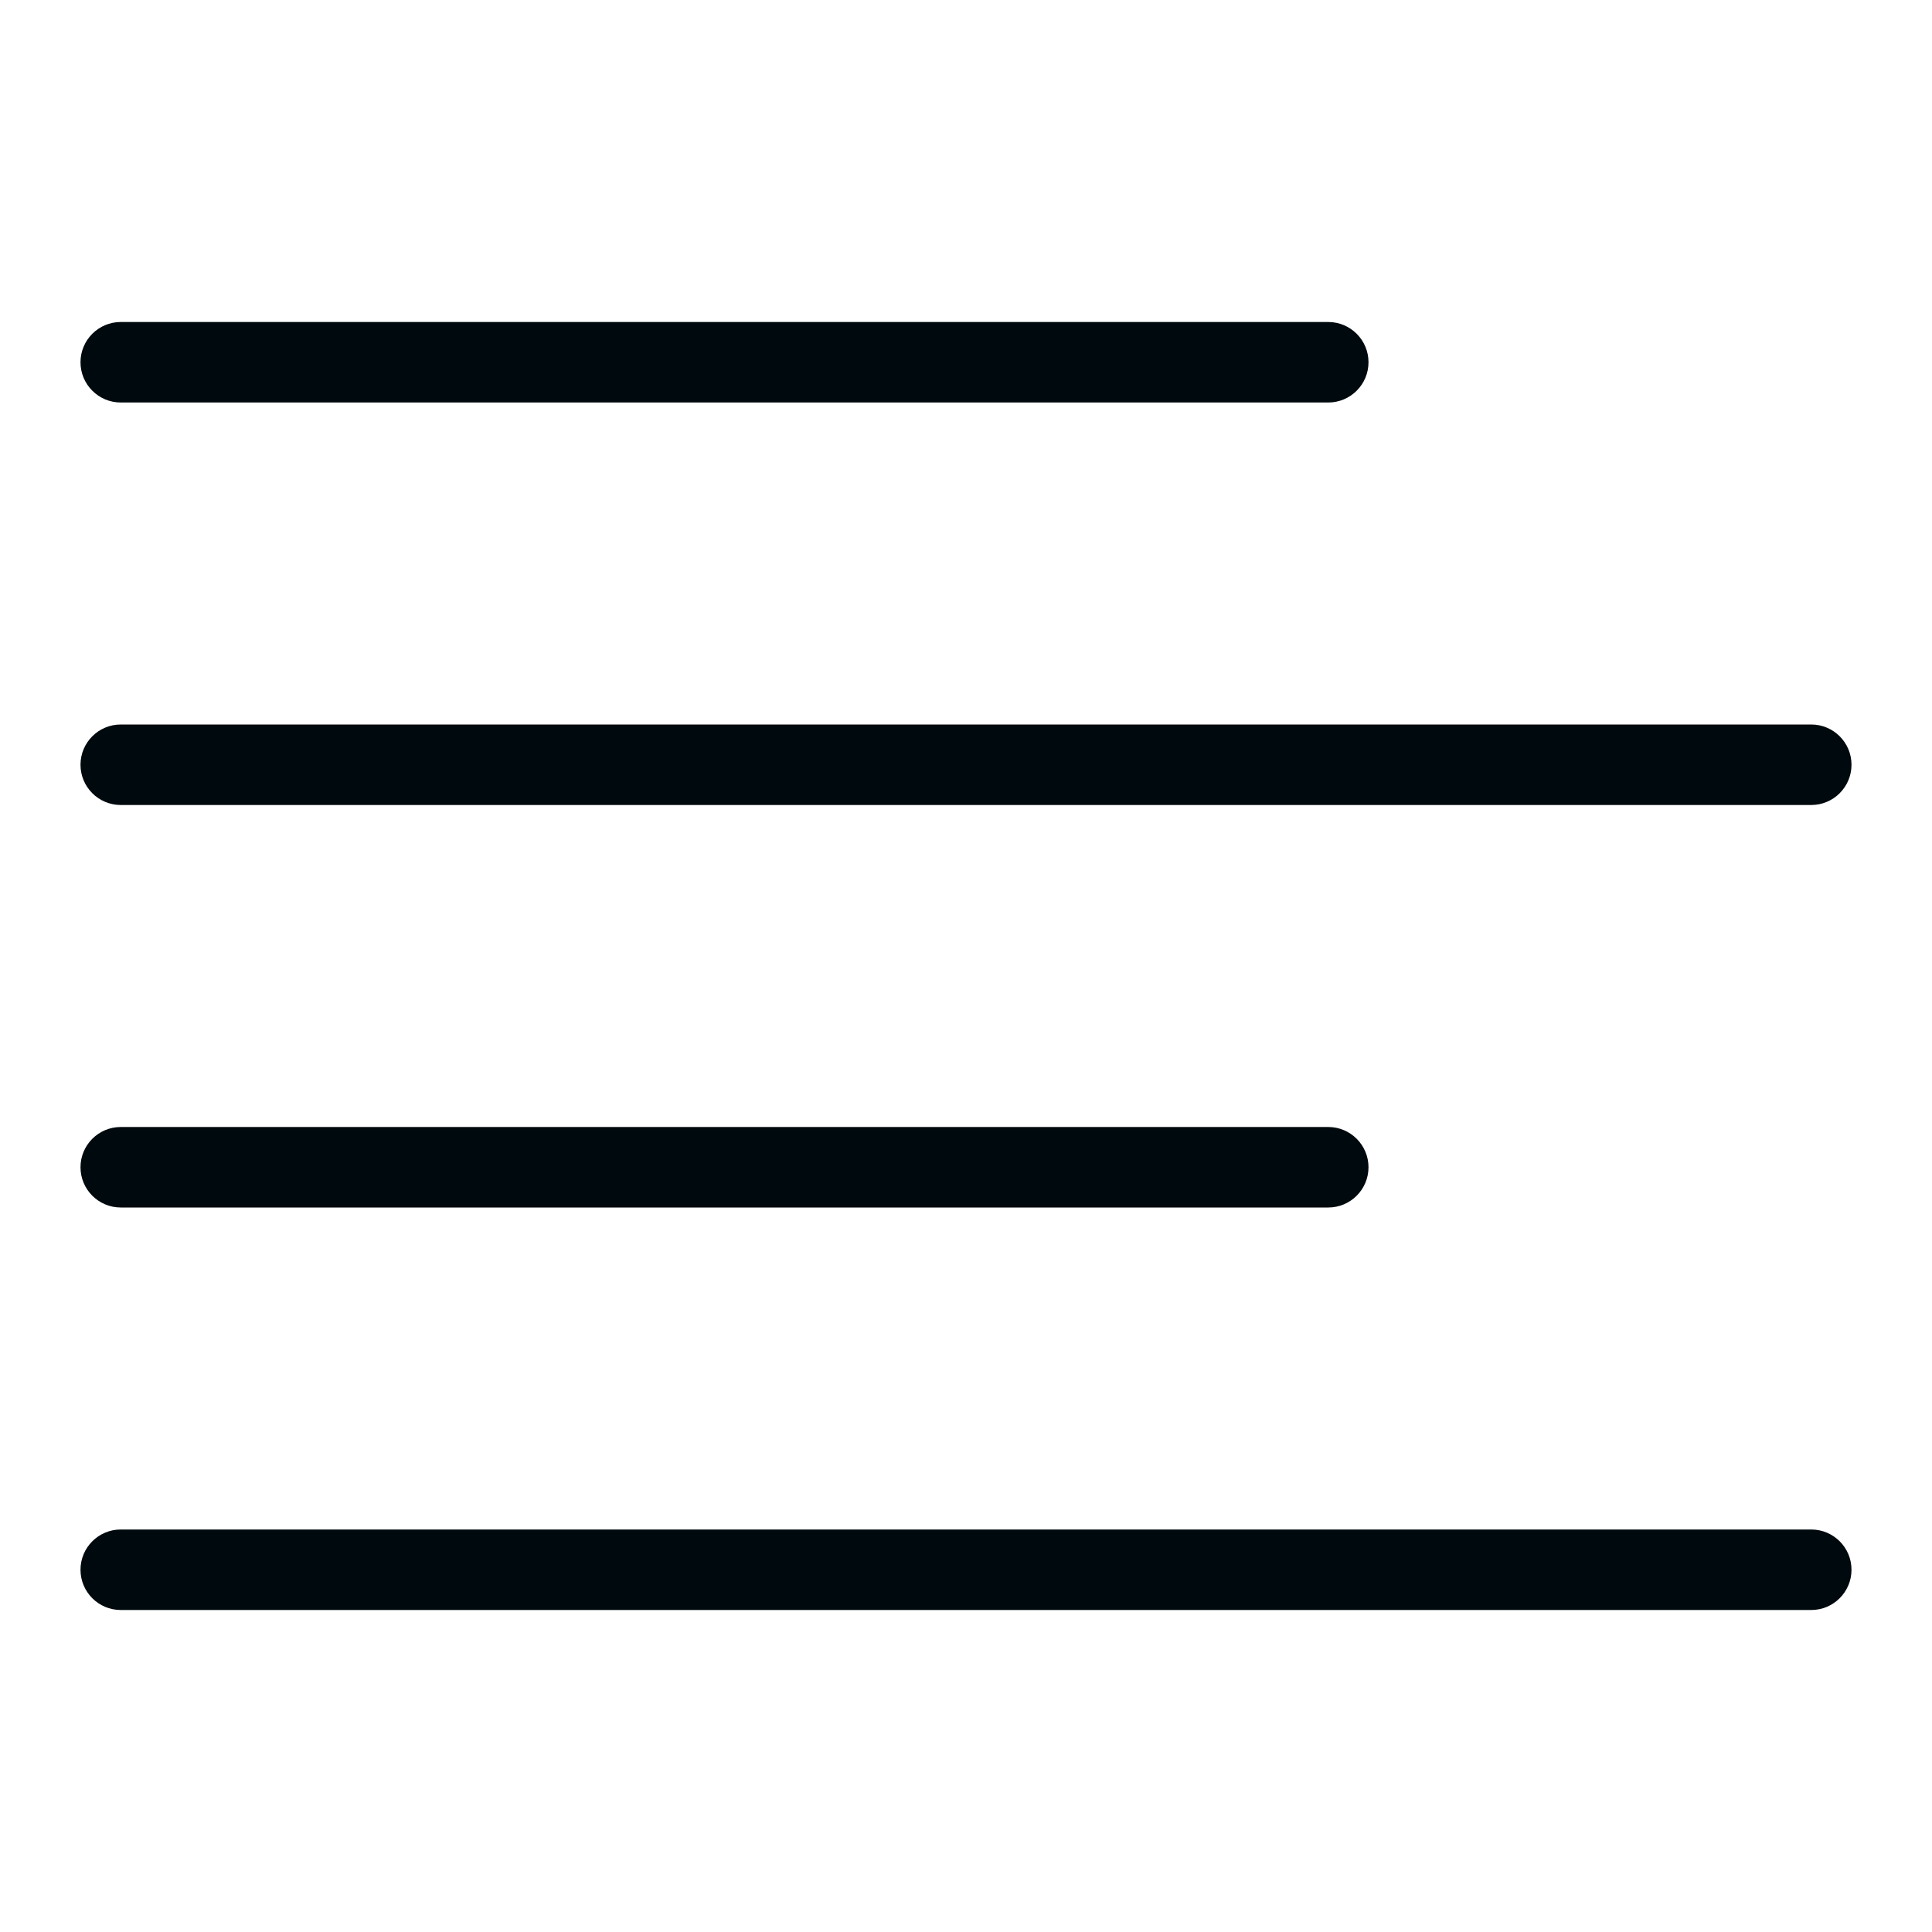 <?xml version="1.0" encoding="UTF-8"?>
<svg width="24px" height="24px" viewBox="0 0 24 24" version="1.1" xmlns="http://www.w3.org/2000/svg" xmlns:xlink="http://www.w3.org/1999/xlink">
    <!-- Generator: Sketch 60.1 (88133) - https://sketch.com -->
    <title>Action/align/left-align_24</title>
    <desc>Created with Sketch.</desc>
    <g id="Action/align/left-align_24" stroke="none" stroke-width="1" fill="none" fill-rule="evenodd">
        <path d="M1.5,5 C1.224,5 1,4.776 1,4.5 C1,4.224 1.224,4 1.5,4 L16.5,4 C16.776,4 17,4.224 17,4.5 C17,4.776 16.776,5 16.5,5 L1.5,5 Z M1.5,10 C1.224,10 1,9.776 1,9.5 C1,9.224 1.224,9 1.5,9 L22.5,9 C22.776,9 23,9.224 23,9.5 C23,9.776 22.776,10 22.5,10 L1.5,10 Z M1.5,15 C1.224,15 1,14.776 1,14.5 C1,14.224 1.224,14 1.5,14 L16.5,14 C16.776,14 17,14.224 17,14.5 C17,14.776 16.776,15 16.5,15 L1.5,15 Z M1.5,20 C1.224,20 1,19.776 1,19.5 C1,19.224 1.224,19 1.5,19 L22.5,19 C22.776,19 23,19.224 23,19.5 C23,19.776 22.776,20 22.5,20 L1.5,20 Z" id="left-align_24" fill="#00090D"></path>
    </g>
</svg>
